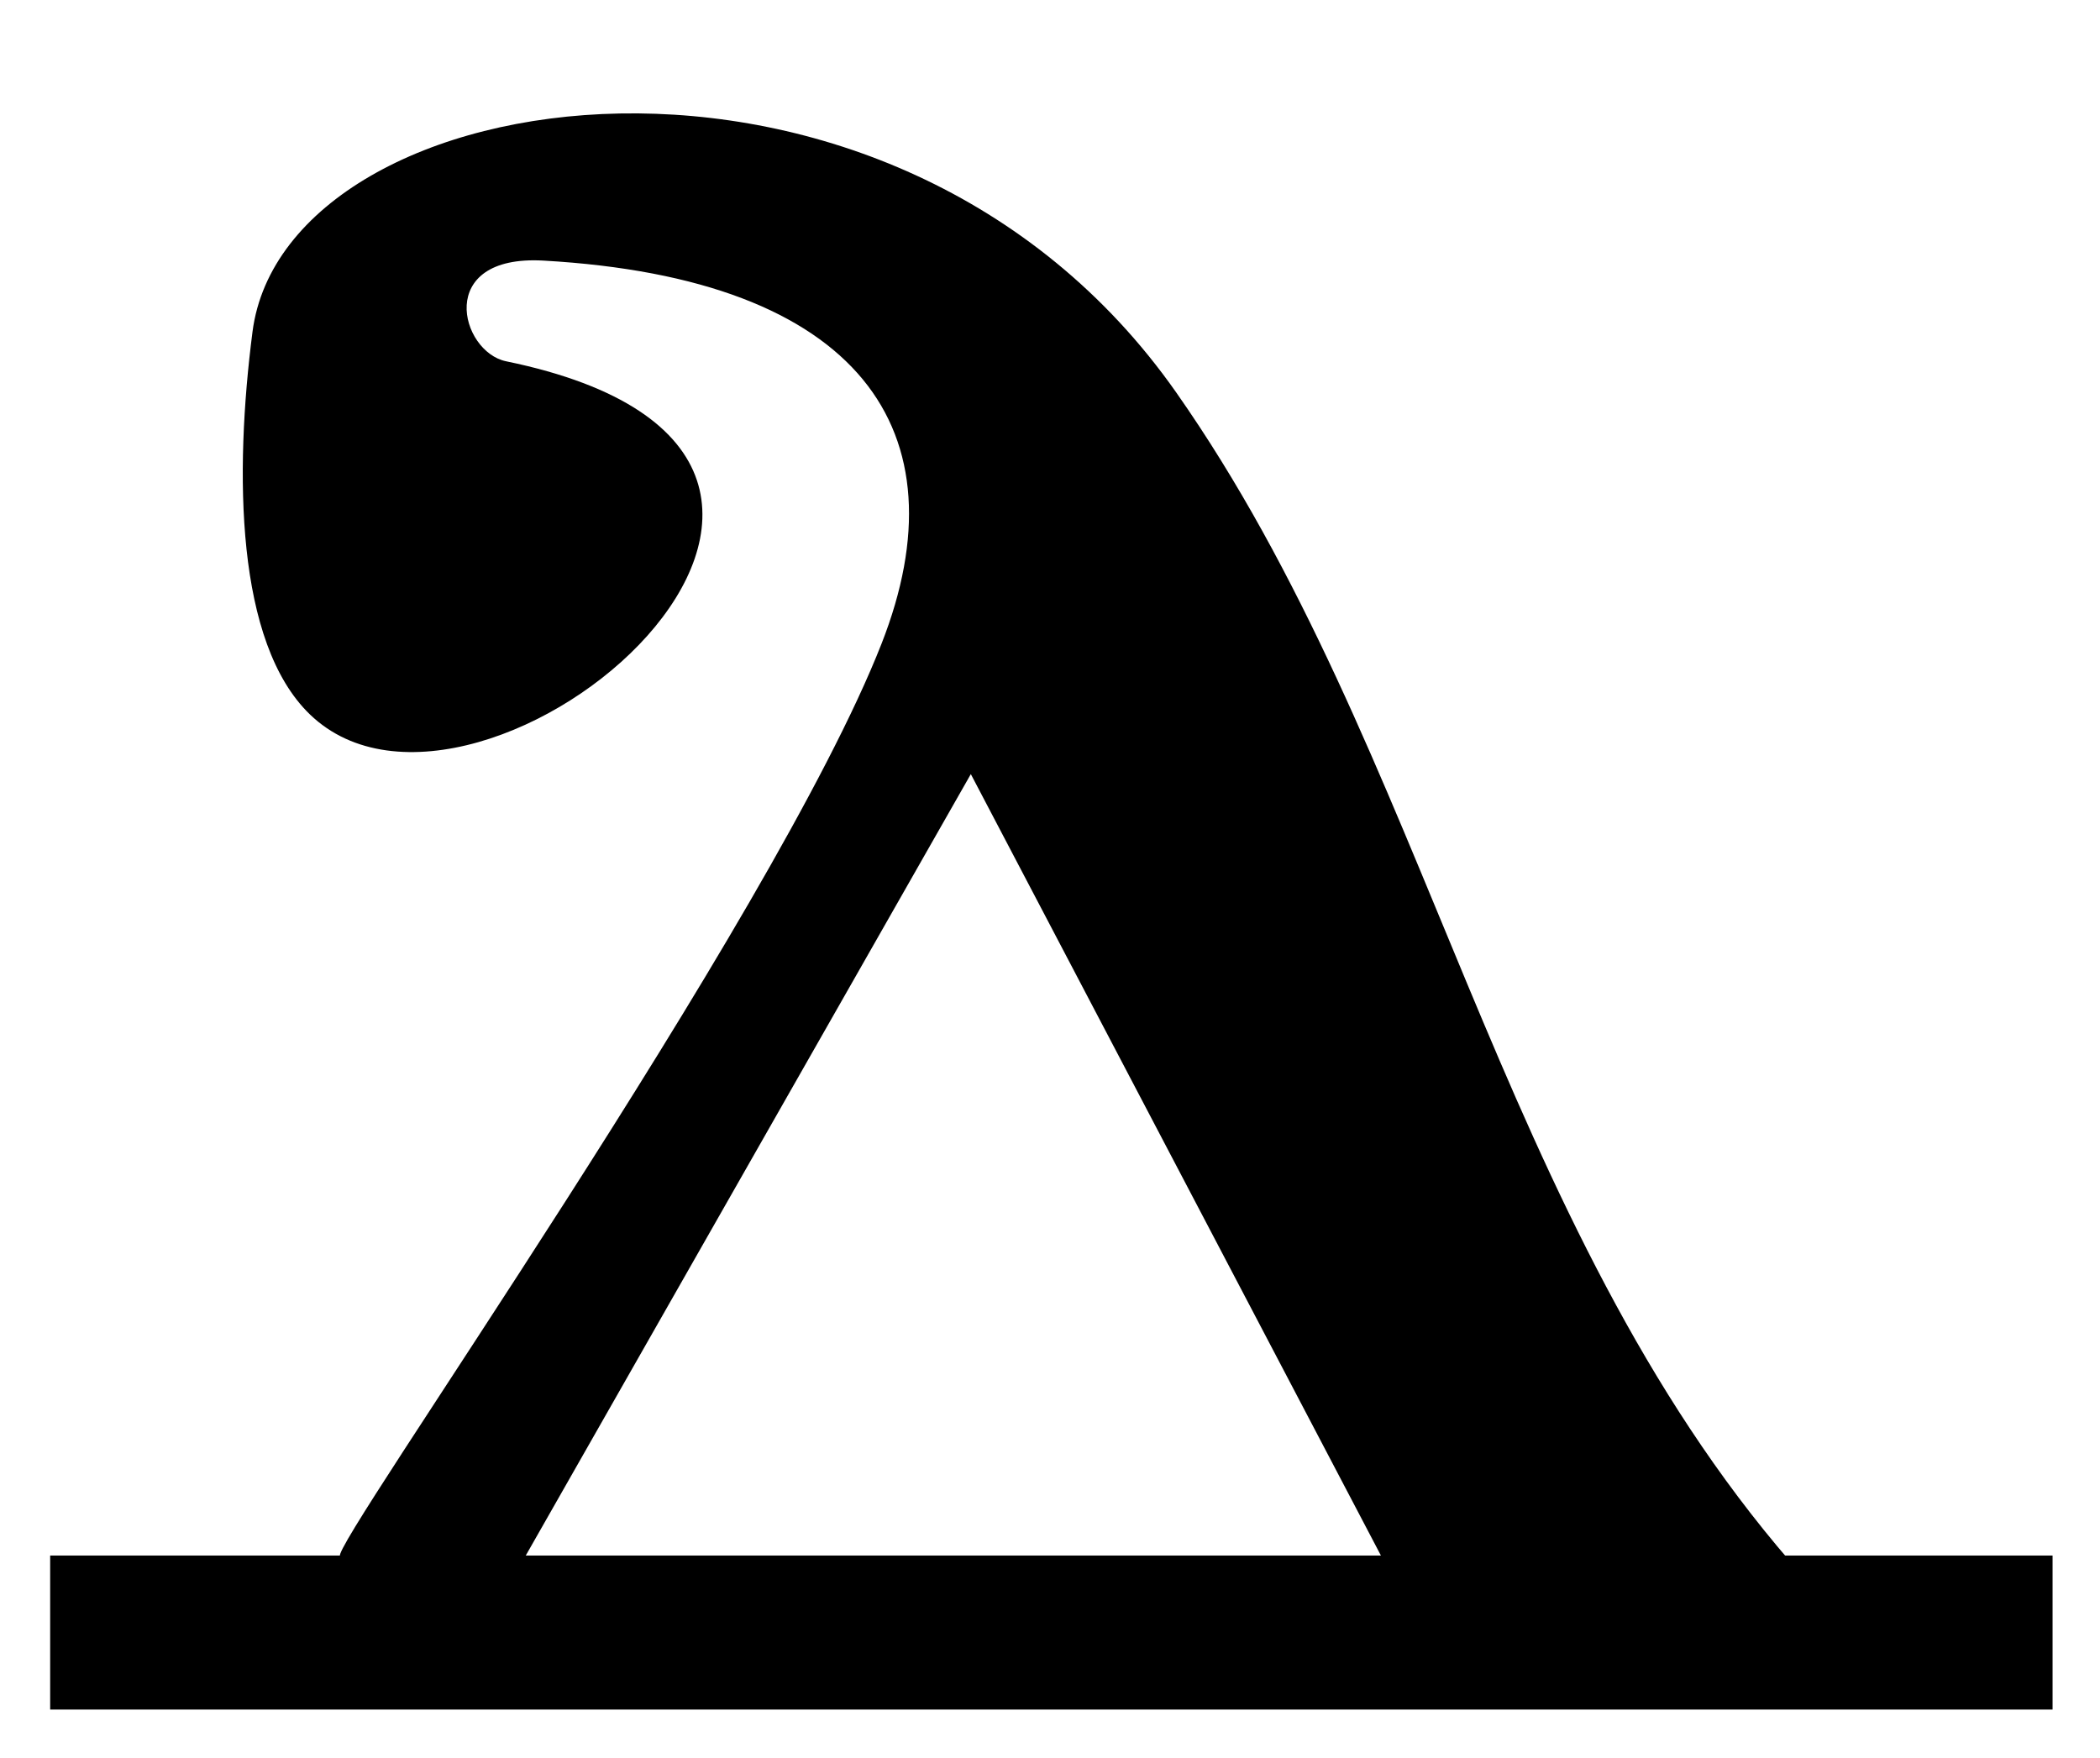 <?xml version="1.0" encoding="UTF-8" standalone="no"?>
<!-- Created with Inkscape (http://www.inkscape.org/) -->
<svg
   xmlns:svg="http://www.w3.org/2000/svg"
   xmlns="http://www.w3.org/2000/svg"
   version="1.0"
   width="43"
   height="36"
   viewBox="0 0 380 315"
   id="svg2">
  <defs
     id="defs4" />
  <g
     transform="matrix(10.618,0,0,10.618,-6442.154,-1553.344)"
     id="g4095">
    <path
       d="M 607.575,172.657 L 607.575,175.282 L 641.7,175.282 L 641.7,172.657 L 607.575,172.657 z "
       style="fill:#000000;fill-opacity:1;fill-rule:evenodd;stroke:none;stroke-width:2.6;stroke-linecap:butt;stroke-linejoin:miter;stroke-miterlimit:4;stroke-dasharray:none;stroke-opacity:1"
       id="path19931" />
    <path
       d="M 612.517,172.668 C 612.292,172.575 619.895,161.834 621.745,157.112 C 623.158,153.505 621.397,150.893 615.98,150.587 C 614.125,150.483 614.563,152.143 615.345,152.303 C 623.322,153.944 614.907,161.125 612.001,158.321 C 610.736,157.1 610.713,154.207 611.023,151.802 C 611.585,147.426 621.906,145.908 626.765,152.834 C 631.031,158.915 632.232,166.983 637.238,172.77 L 630.313,172.77 L 623.265,159.339 L 615.593,172.81 L 612.517,172.668 z "
       style="fill:#000000;fill-opacity:1;fill-rule:evenodd;stroke:none;stroke-width:1px;stroke-linecap:butt;stroke-linejoin:miter;stroke-opacity:1"
       id="path19933" />
  </g>
</svg>
